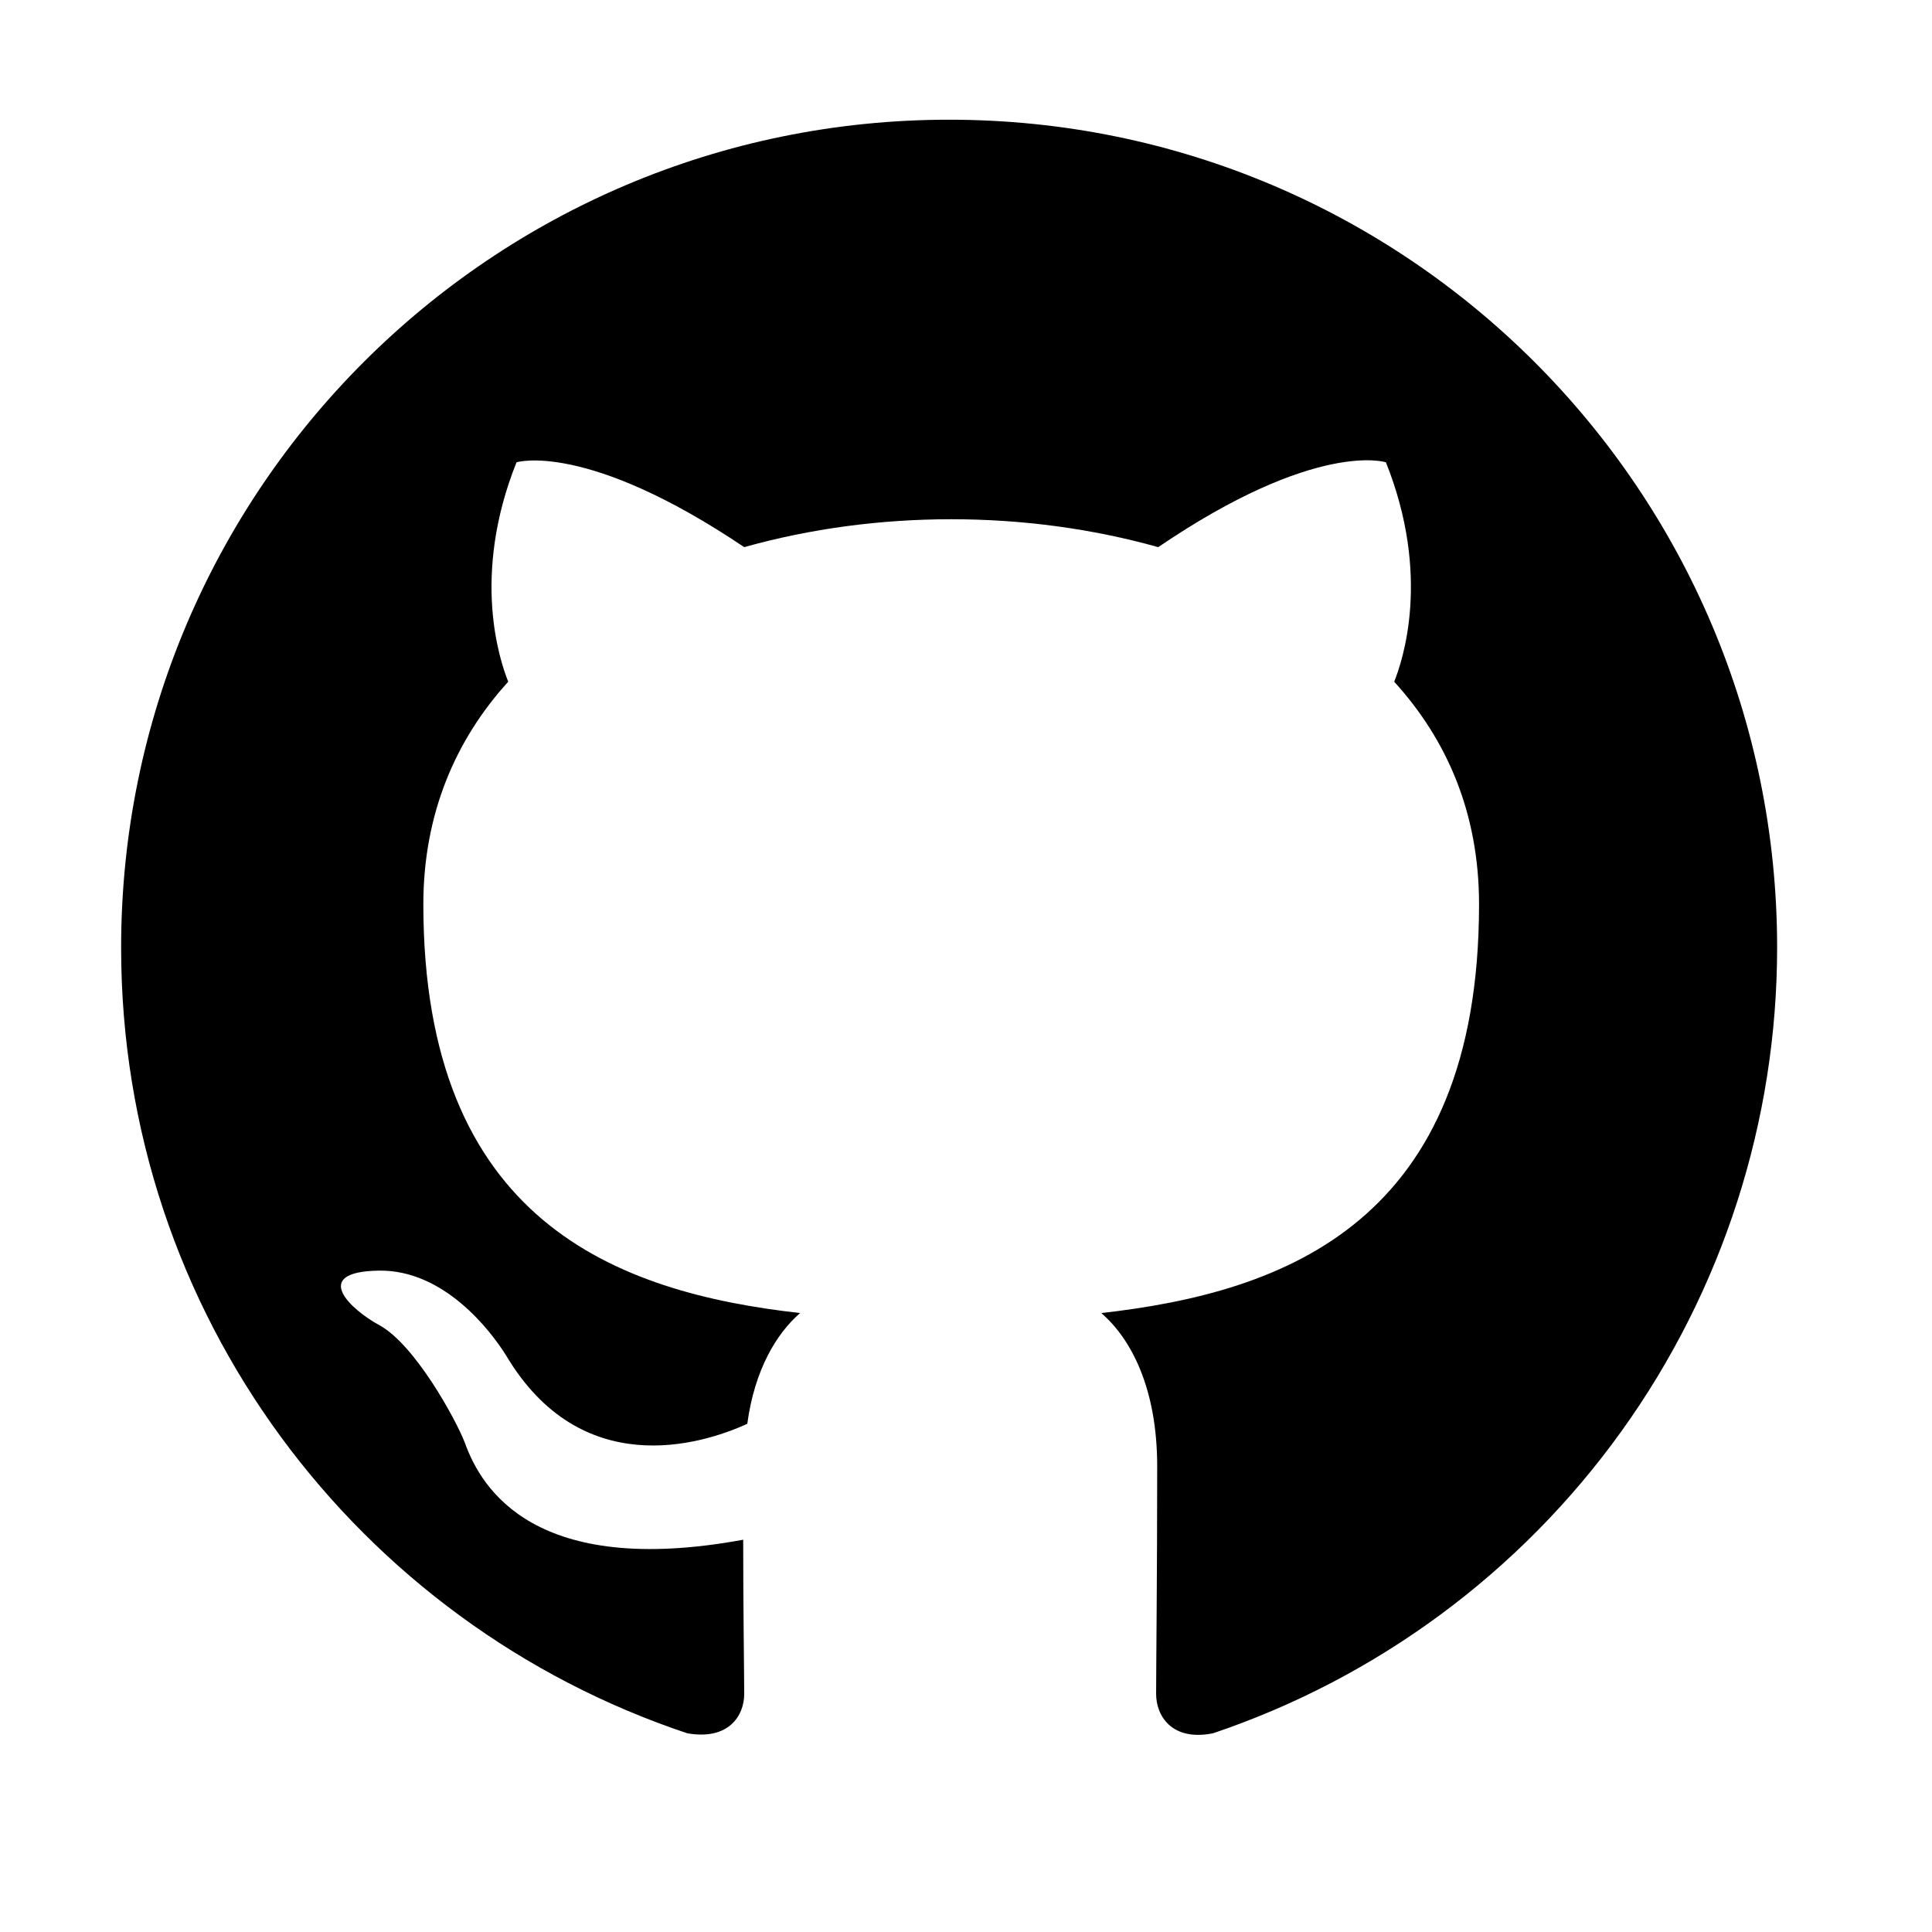 <svg xmlns="http://www.w3.org/2000/svg" width="49" height="49" viewBox="0 0 49 49" fill="none">
<path d="M24.072 3.036C12.47 3.036 3.072 12.434 3.072 24.036C3.072 33.329 9.084 41.177 17.431 43.96C18.481 44.144 18.875 43.514 18.875 42.962C18.875 42.464 18.849 40.81 18.849 39.051C13.572 40.022 12.207 37.765 11.787 36.584C11.551 35.98 10.527 34.116 9.635 33.617C8.9 33.224 7.85 32.252 9.609 32.226C11.262 32.2 12.444 33.749 12.837 34.379C14.727 37.555 17.746 36.662 18.953 36.111C19.137 34.746 19.689 33.827 20.292 33.302C15.62 32.777 10.737 30.966 10.737 22.934C10.737 20.65 11.551 18.76 12.89 17.29C12.68 16.765 11.945 14.612 13.1 11.725C13.1 11.725 14.858 11.174 18.875 13.877C20.555 13.405 22.34 13.169 24.125 13.169C25.91 13.169 27.695 13.405 29.375 13.877C33.391 11.147 35.15 11.725 35.15 11.725C36.305 14.612 35.57 16.765 35.36 17.29C36.699 18.76 37.512 20.624 37.512 22.934C37.512 30.992 32.603 32.777 27.931 33.302C28.692 33.959 29.349 35.219 29.349 37.187C29.349 39.996 29.322 42.254 29.322 42.962C29.322 43.514 29.716 44.17 30.766 43.96C34.935 42.553 38.557 39.873 41.124 36.299C43.69 32.725 45.071 28.436 45.072 24.036C45.072 12.434 35.675 3.036 24.072 3.036Z" fill="black"/>
</svg>